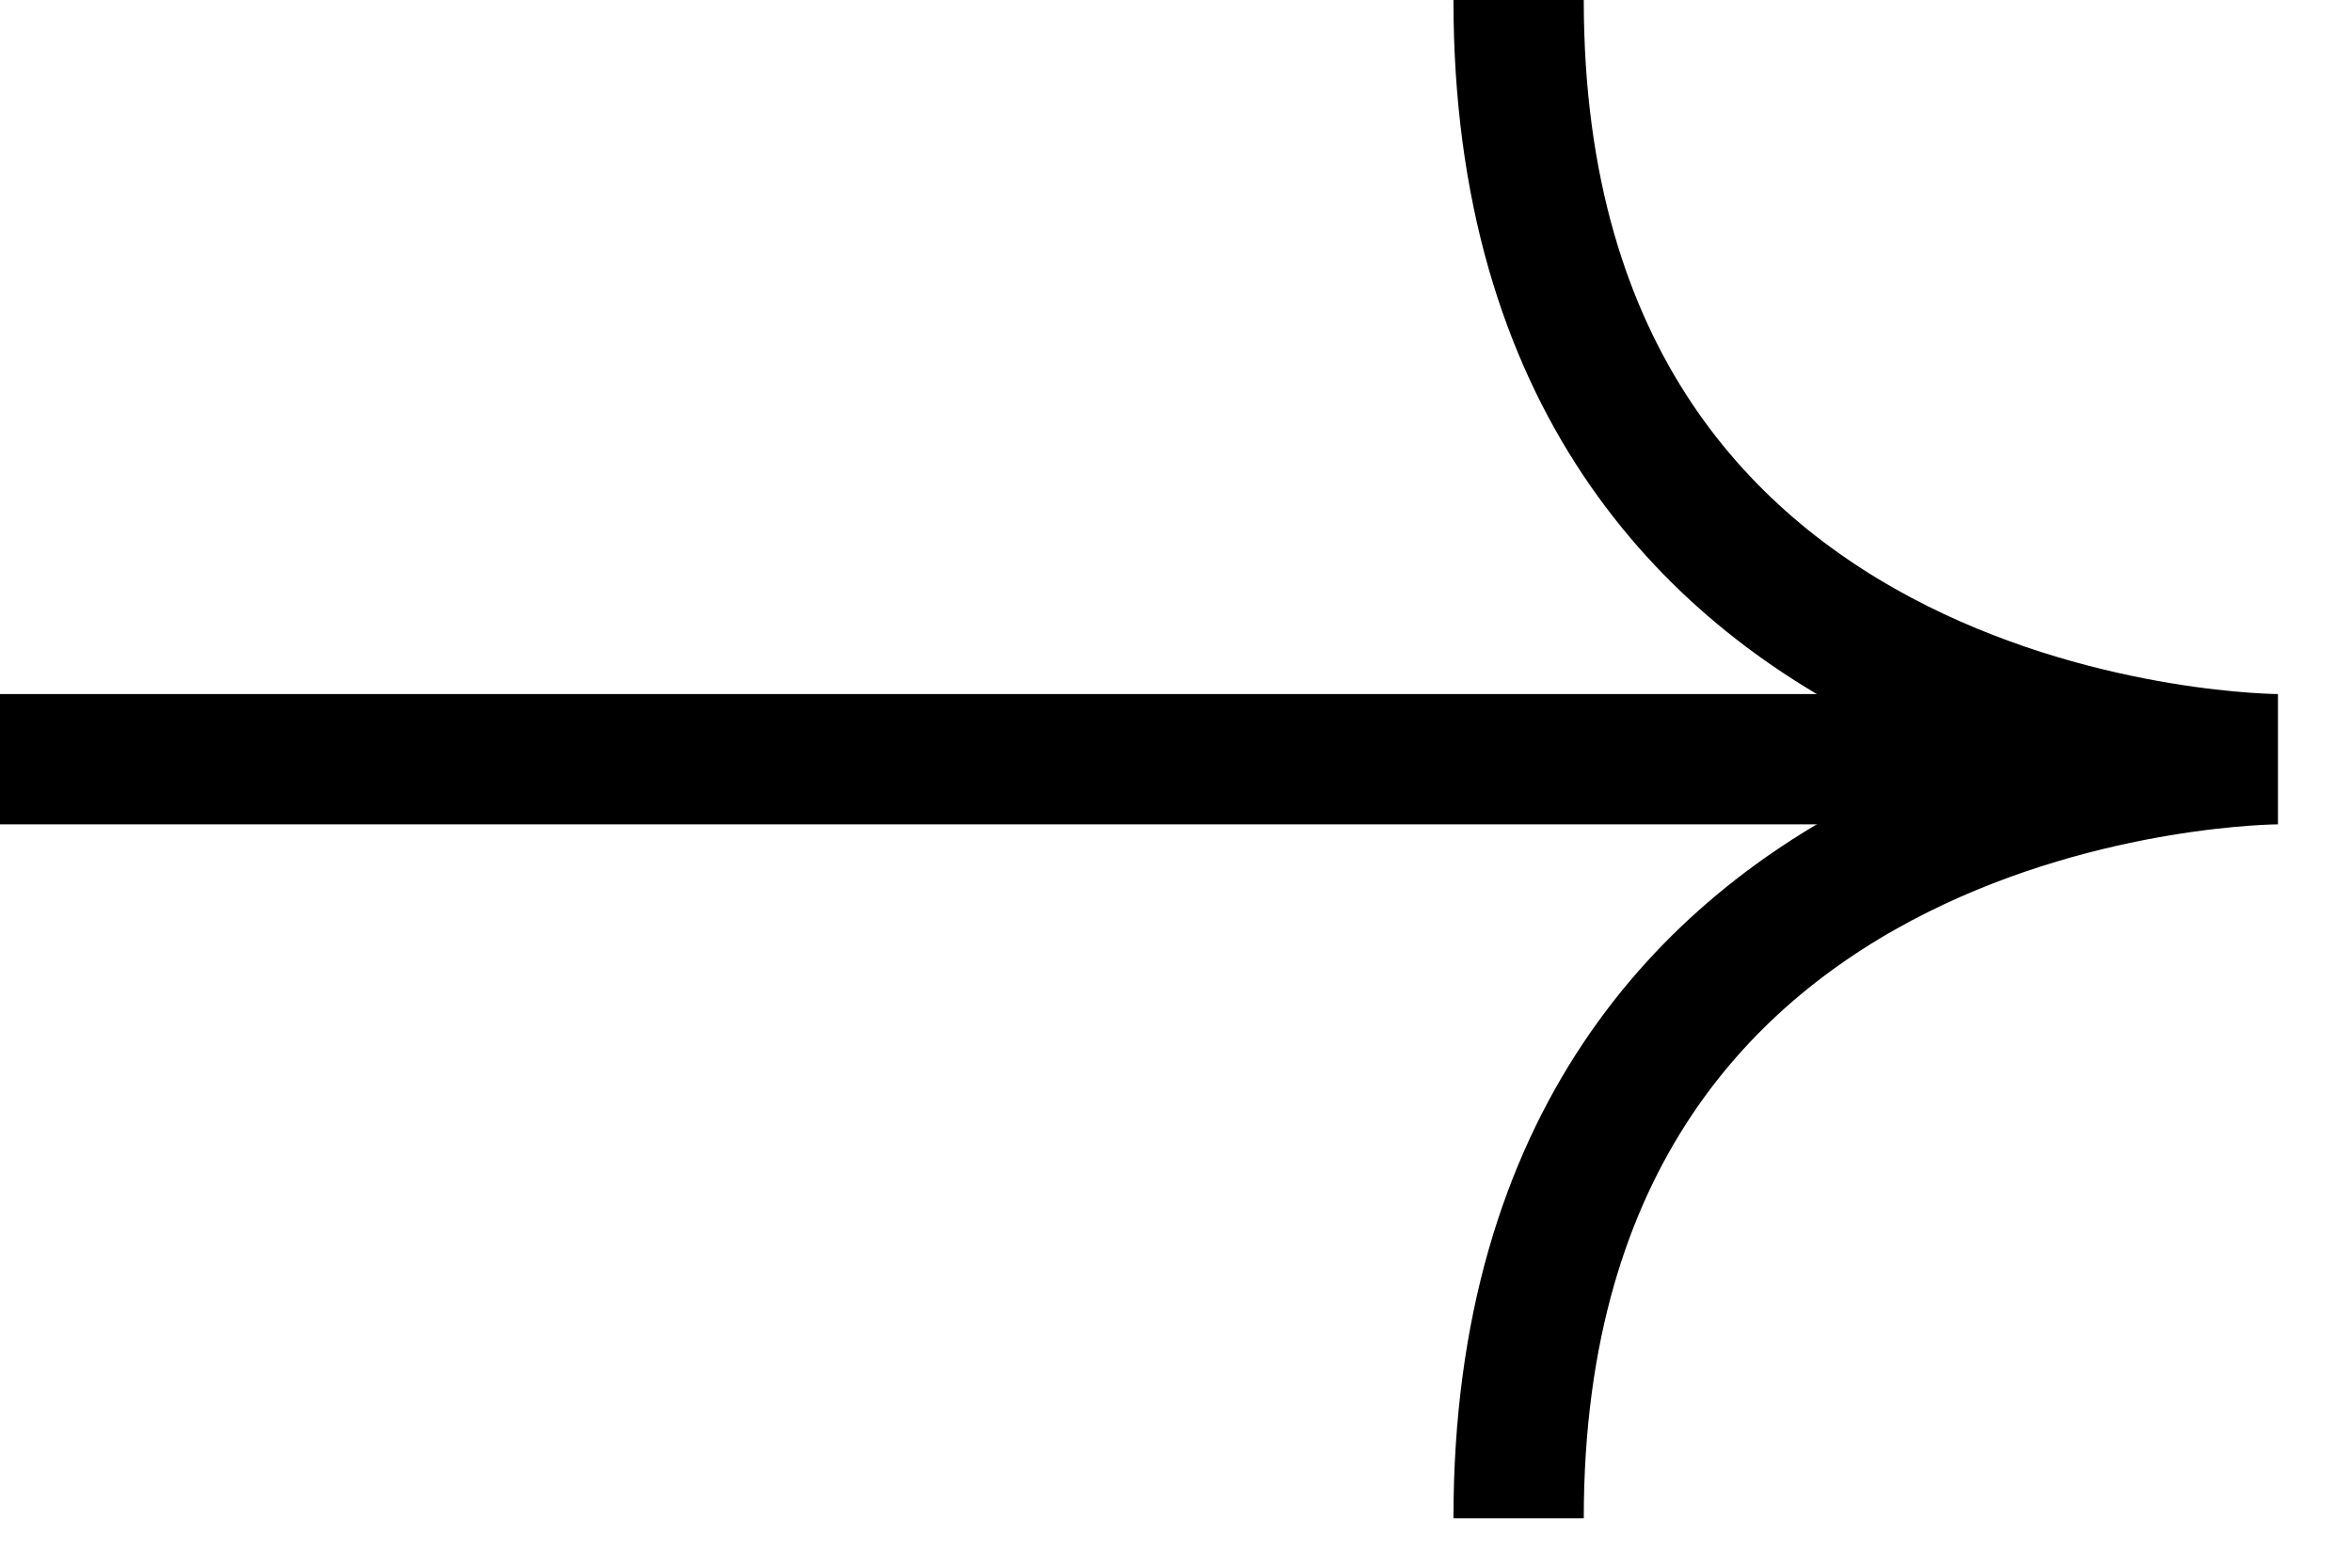 <svg width="27" height="18" viewBox="0 0 27 18" fill="none" xmlns="http://www.w3.org/2000/svg">
<path d="M0 8.717L23.826 8.717" stroke="black" stroke-width="1.496"/>
<path d="M17.433 0C17.433 8.717 26.15 8.717 26.15 8.717C26.15 8.717 17.433 8.717 17.433 17.433" stroke="black" stroke-width="1.496"/>
</svg>
